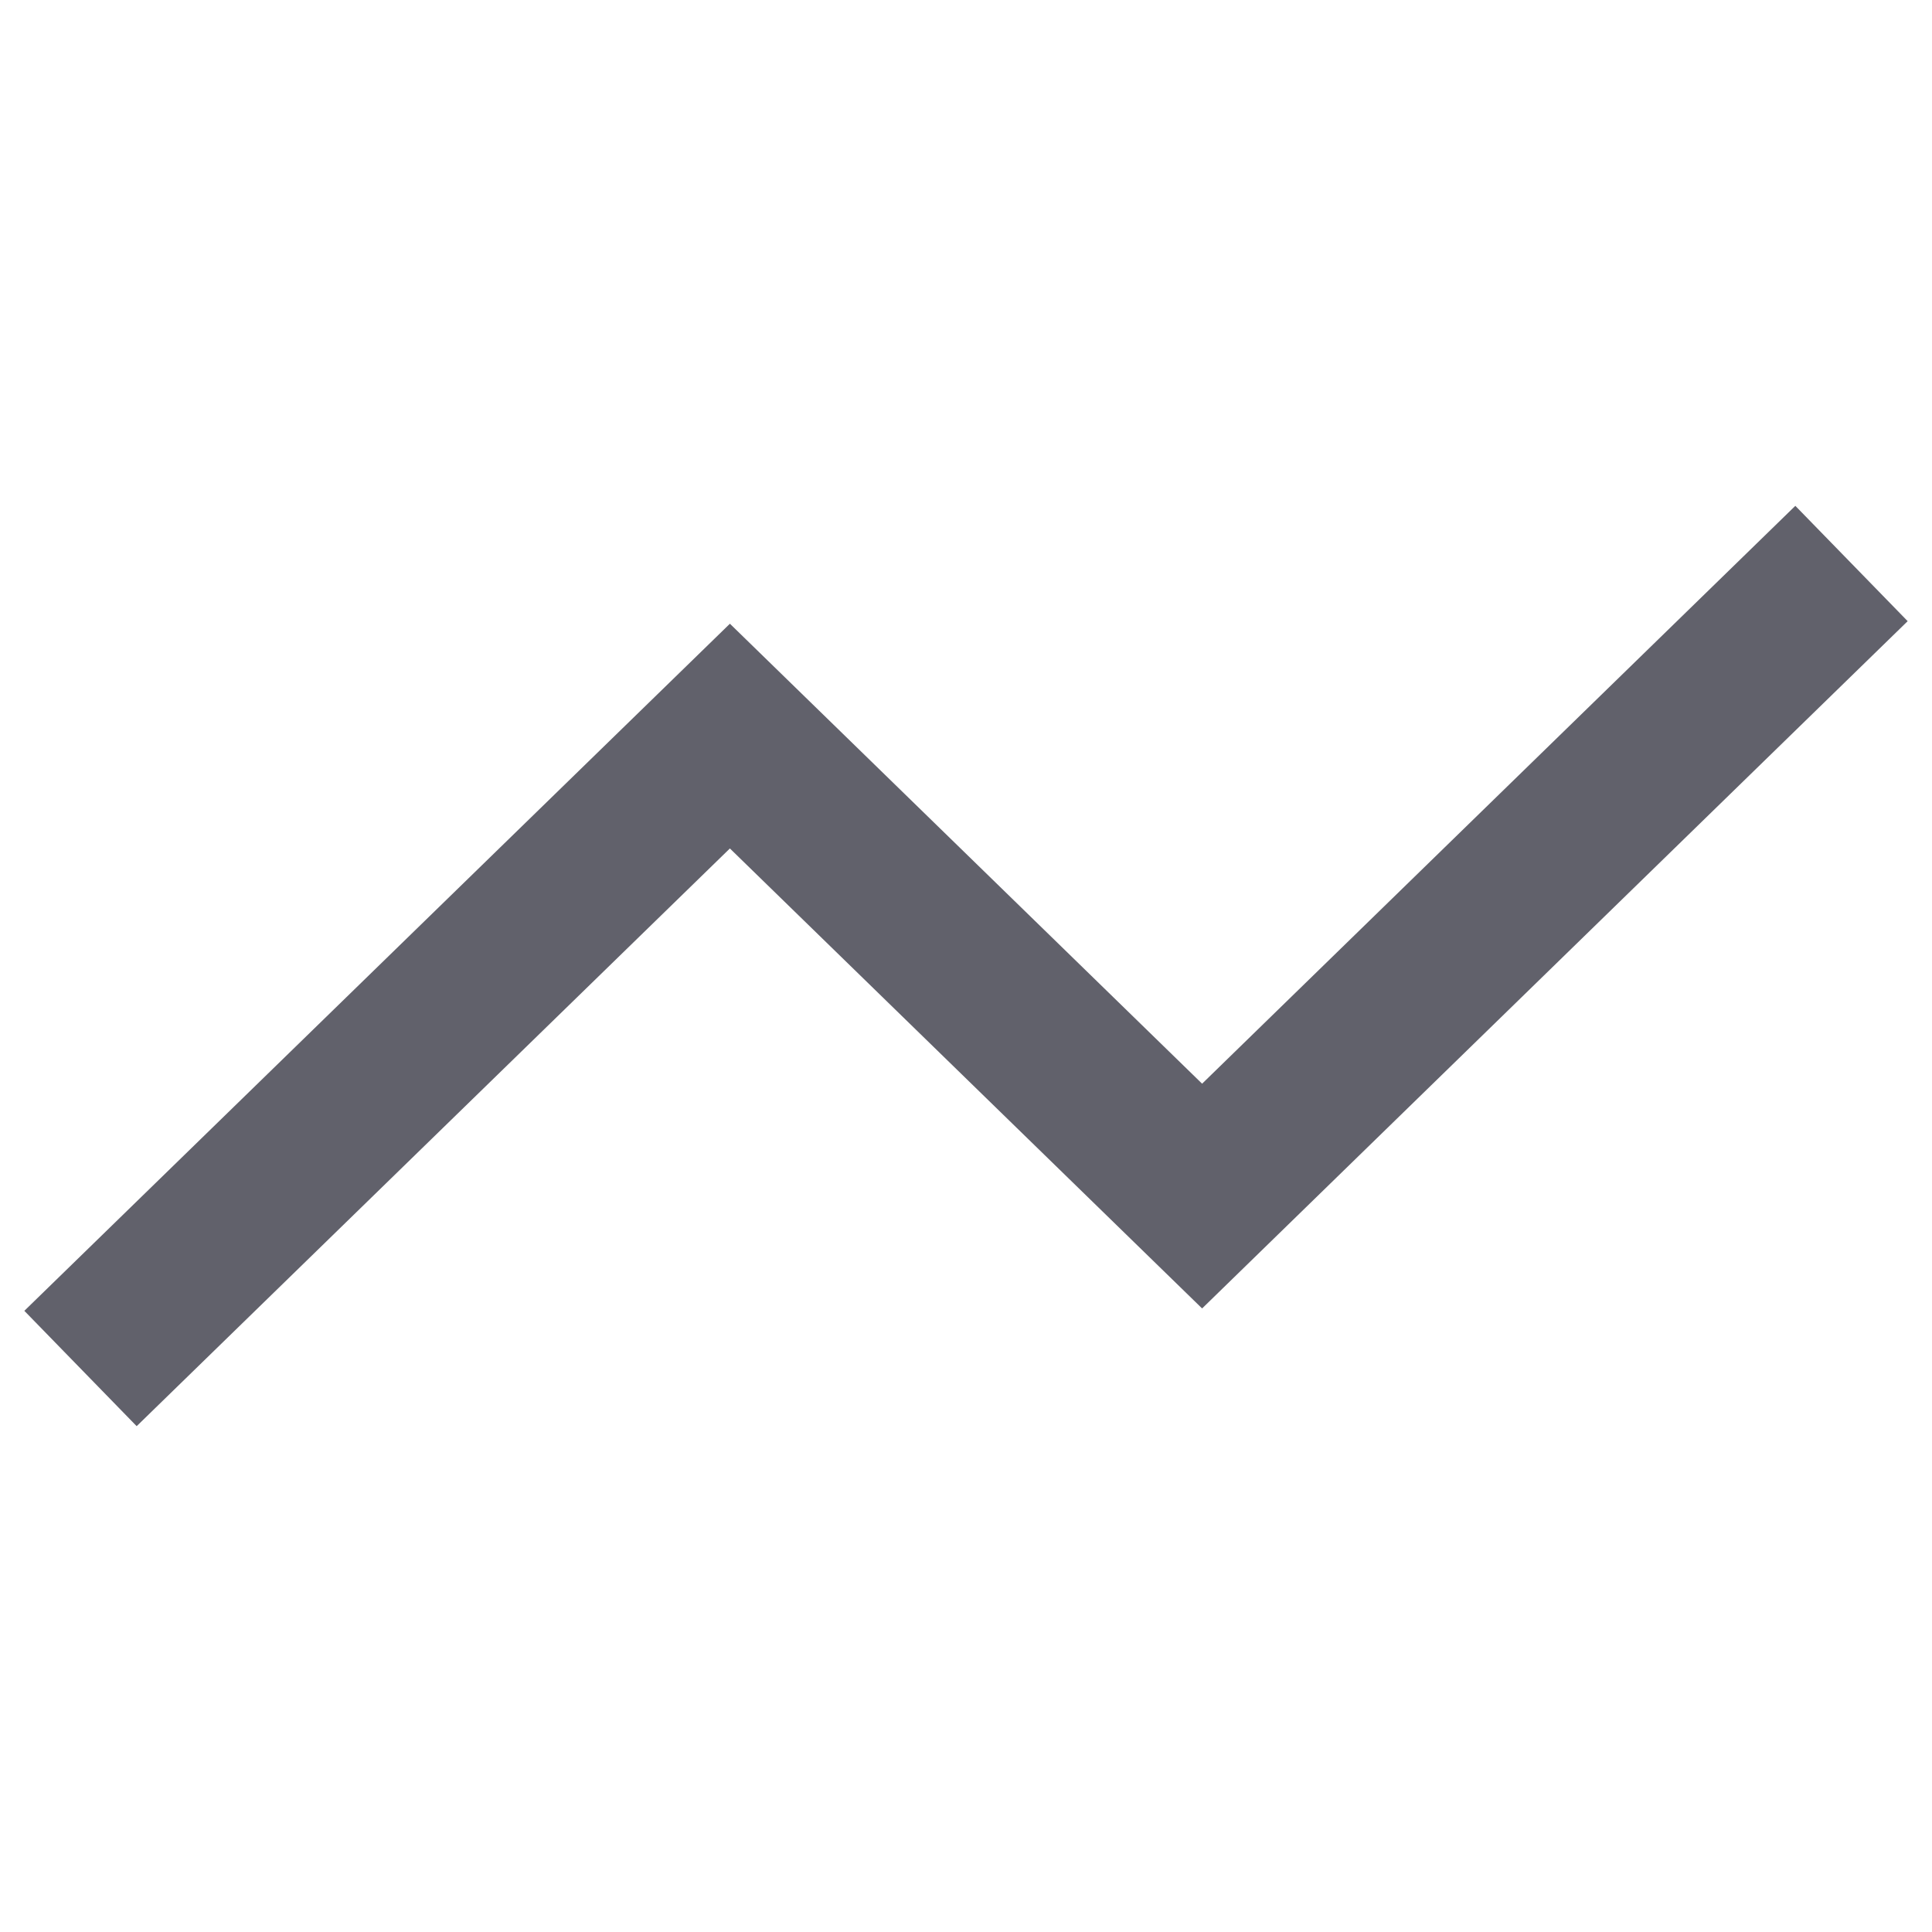 <svg xmlns="http://www.w3.org/2000/svg" height="24" width="24" viewBox="0 0 24 24"> <path d="M1 17L9.067 9.144L14.933 14.858L23 7" stroke="#61616b" stroke-width="2" fill="none" data-cap="butt" stroke-linecap="butt"></path></svg>